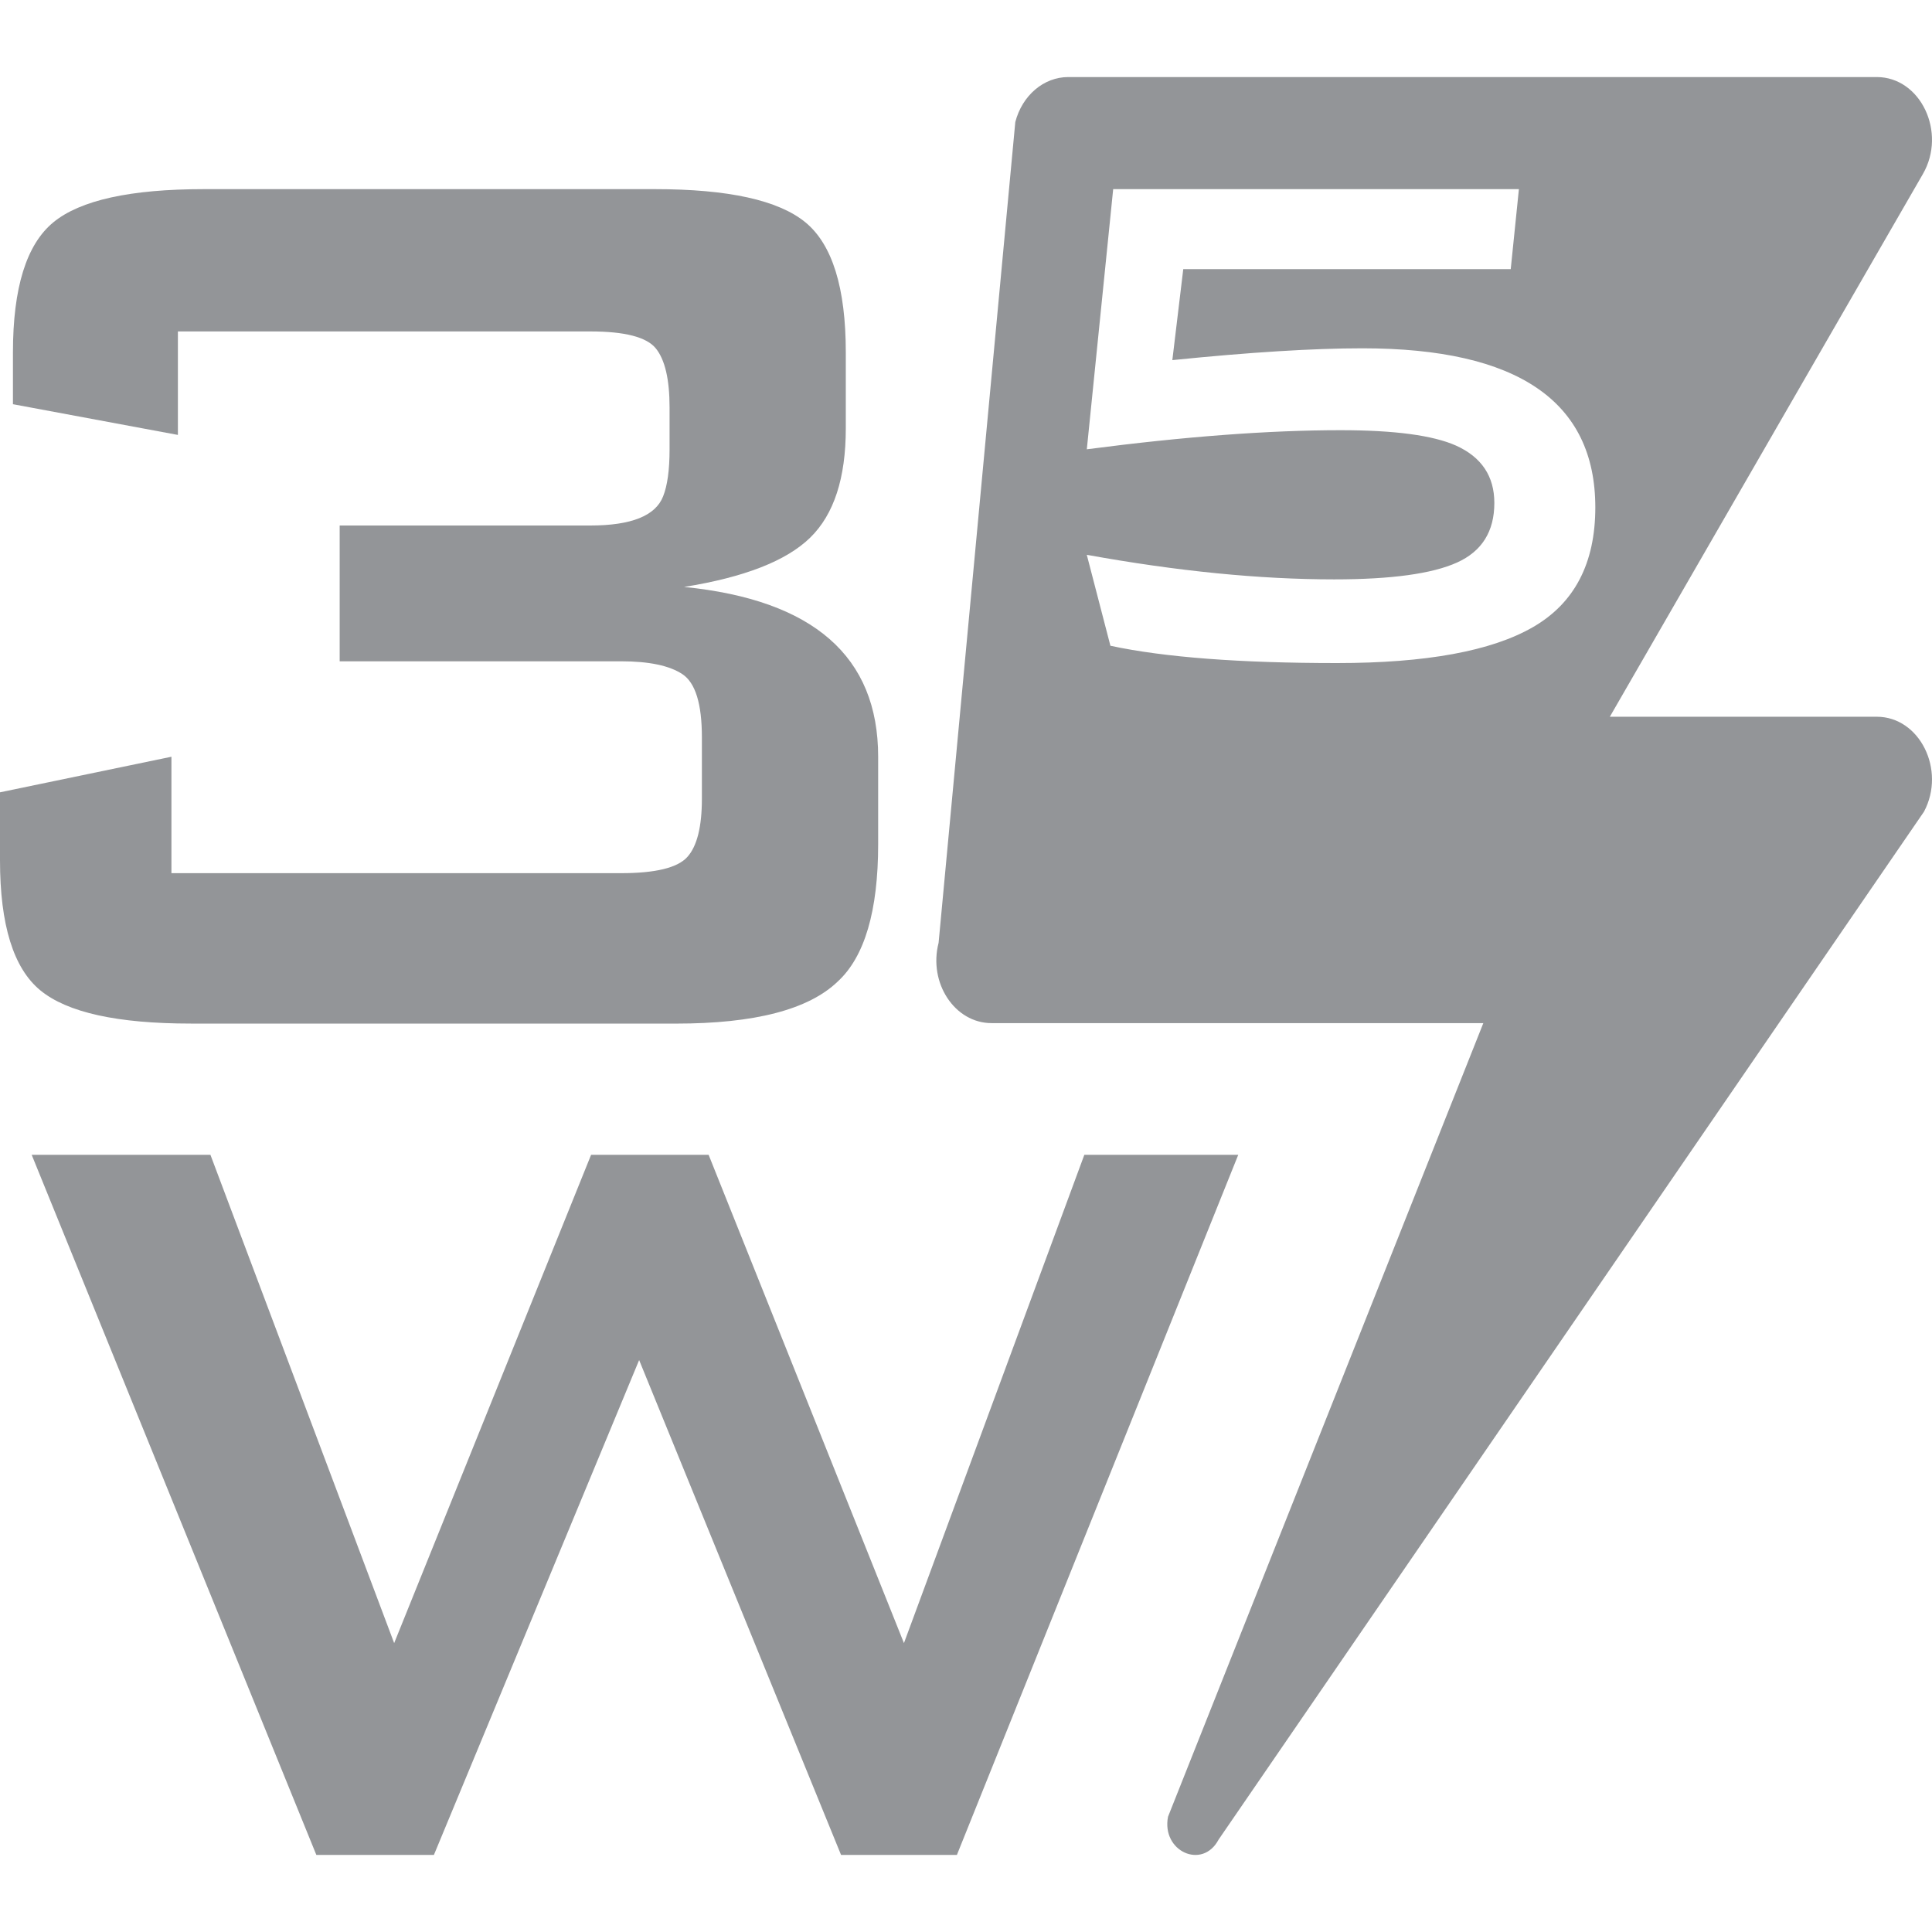 <?xml version="1.0" encoding="utf-8"?>
<!-- Generator: Adobe Illustrator 19.0.0, SVG Export Plug-In . SVG Version: 6.00 Build 0)  -->
<svg version="1.1" id="Icons" xmlns="http://www.w3.org/2000/svg" xmlns:xlink="http://www.w3.org/1999/xlink" x="0px" y="0px"
	 viewBox="0 0 60 60" style="enable-background:new 0 0 60 60;" xml:space="preserve">
<style type="text/css">
	.st0{fill:#939598;}
</style>
<g id="XMLID_268_">
	<g id="XMLID_281_">
		<path id="XMLID_280_" class="st0" d="M5.926,31.788c-2.277,0-3.834-0.343-4.671-1.03C0.419,30.073,0,28.725,0,26.715v-2.109
			l5.324-1.105v3.616h13.962c1.071,0,1.758-0.167,2.06-0.503c0.301-0.334,0.452-0.937,0.452-1.808v-1.909
			c0-1.037-0.201-1.69-0.602-1.958c-0.402-0.268-1.038-0.402-1.909-0.402h-8.738V16.32h7.784c1.272,0,2.025-0.302,2.26-0.904
			c0.134-0.335,0.201-0.821,0.201-1.457v-1.306c0-0.87-0.142-1.481-0.427-1.833c-0.285-0.352-0.963-0.527-2.034-0.527H5.525v3.214
			l-5.123-0.954v-1.607c0-2.009,0.419-3.356,1.256-4.043c0.836-0.686,2.393-1.029,4.671-1.029H20.34
			c2.276,0,3.834,0.343,4.671,1.029c0.837,0.687,1.256,2.034,1.256,4.043v2.36c0,1.541-0.368,2.671-1.105,3.39
			c-0.737,0.721-2.042,1.231-3.917,1.532c4.017,0.402,6.027,2.16,6.027,5.274v2.712c0,2.076-0.419,3.499-1.256,4.269
			c-0.905,0.871-2.579,1.306-5.022,1.306H5.926z"/>
	</g>
	<g id="XMLID_275_">
		<path id="XMLID_277_" class="st0" d="M9.825,57.608L0.984,35.864h5.551l5.706,15.164l6.116-15.164h3.65l6.066,15.164l5.602-15.164
			h4.78l-8.738,21.743H26.12l-6.271-15.369l-6.374,15.369H9.825z"/>
	</g>
	<path id="XMLID_271_" class="st0" d="M58.285,22.259h-8.29l9.721-16.853c0.748-1.294-0.069-3.013-1.432-3.013H33.175
		c-0.76,0-1.429,0.569-1.644,1.397l-2.382,25.49c-0.322,1.246,0.5,2.494,1.644,2.494h15.273L36.274,56.42
		c-0.21,1.077,1.07,1.656,1.57,0.711l21.908-31.925C60.439,23.91,59.617,22.259,58.285,22.259z M47.607,19.476
		c-1.29,0.744-3.319,1.116-6.088,1.116c-3.014,0-5.358-0.178-7.034-0.537l-0.734-2.825c2.806,0.509,5.368,0.763,7.684,0.763
		c1.77,0,3.042-0.174,3.814-0.523c0.772-0.348,1.159-0.965,1.159-1.85c0-0.829-0.396-1.422-1.186-1.78
		c-0.716-0.32-1.912-0.48-3.588-0.48c-2.223,0-4.85,0.197-7.882,0.593l0.819-8.08h12.6l-0.254,2.486h-10.17l-0.339,2.825
		c2.41-0.245,4.379-0.367,5.904-0.367c4.821,0,7.232,1.648,7.232,4.943C49.543,17.494,48.897,18.732,47.607,19.476z"/>
</g>
<g id="XMLID_286_">
</g>
<g id="XMLID_291_">
</g>
<g id="XMLID_292_">
</g>
<g id="XMLID_293_">
</g>
<g id="XMLID_295_">
</g>
<g id="XMLID_296_">
</g>
</svg>
